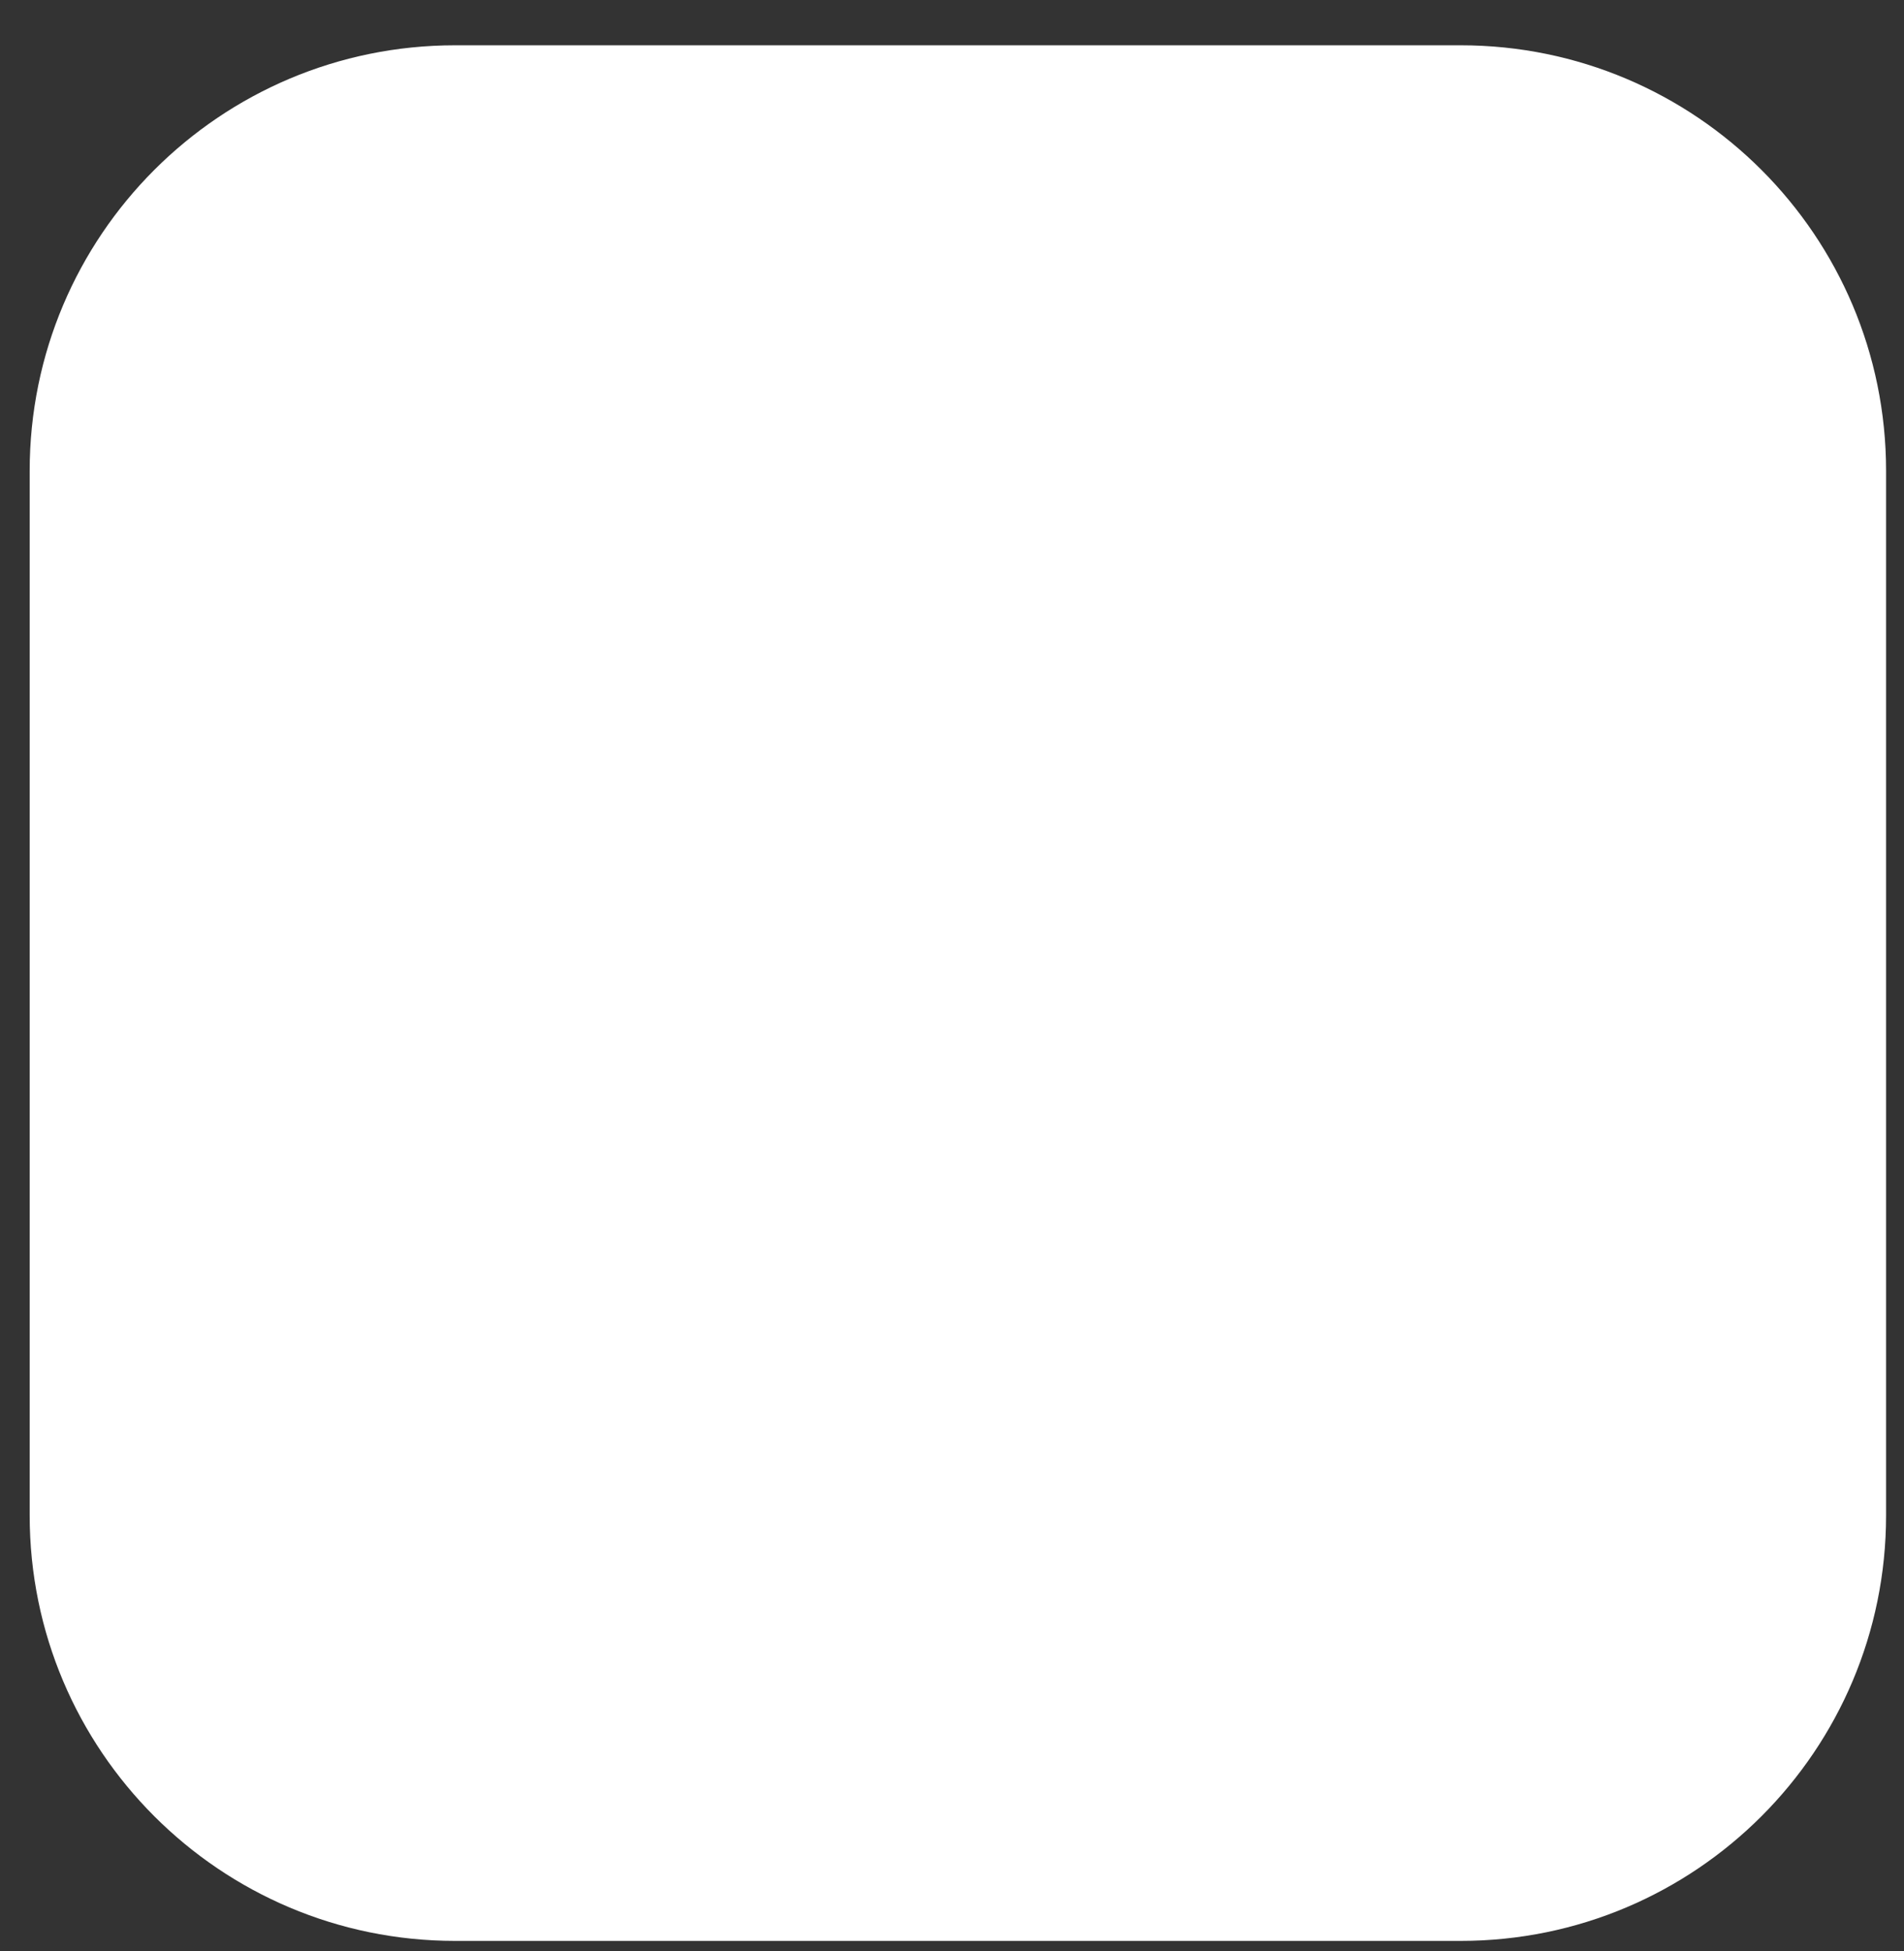 <?xml version="1.0" encoding="UTF-8" standalone="no"?><svg width='41' height='42' viewBox='0 0 41 42' fill='none' xmlns='http://www.w3.org/2000/svg'>
<rect x="0" y="0" width="41" height="42" fill="#333333" stroke="none"/>
<path d='M31.453 0.975H9.8C4.741 0.975 0.639 5.076 0.639 10.136V32.622C0.639 37.681 4.741 41.783 9.8 41.783H31.453C36.513 41.783 40.614 37.681 40.614 32.622V10.136C40.614 5.076 36.513 0.975 31.453 0.975Z' fill='white'/>
</svg>
